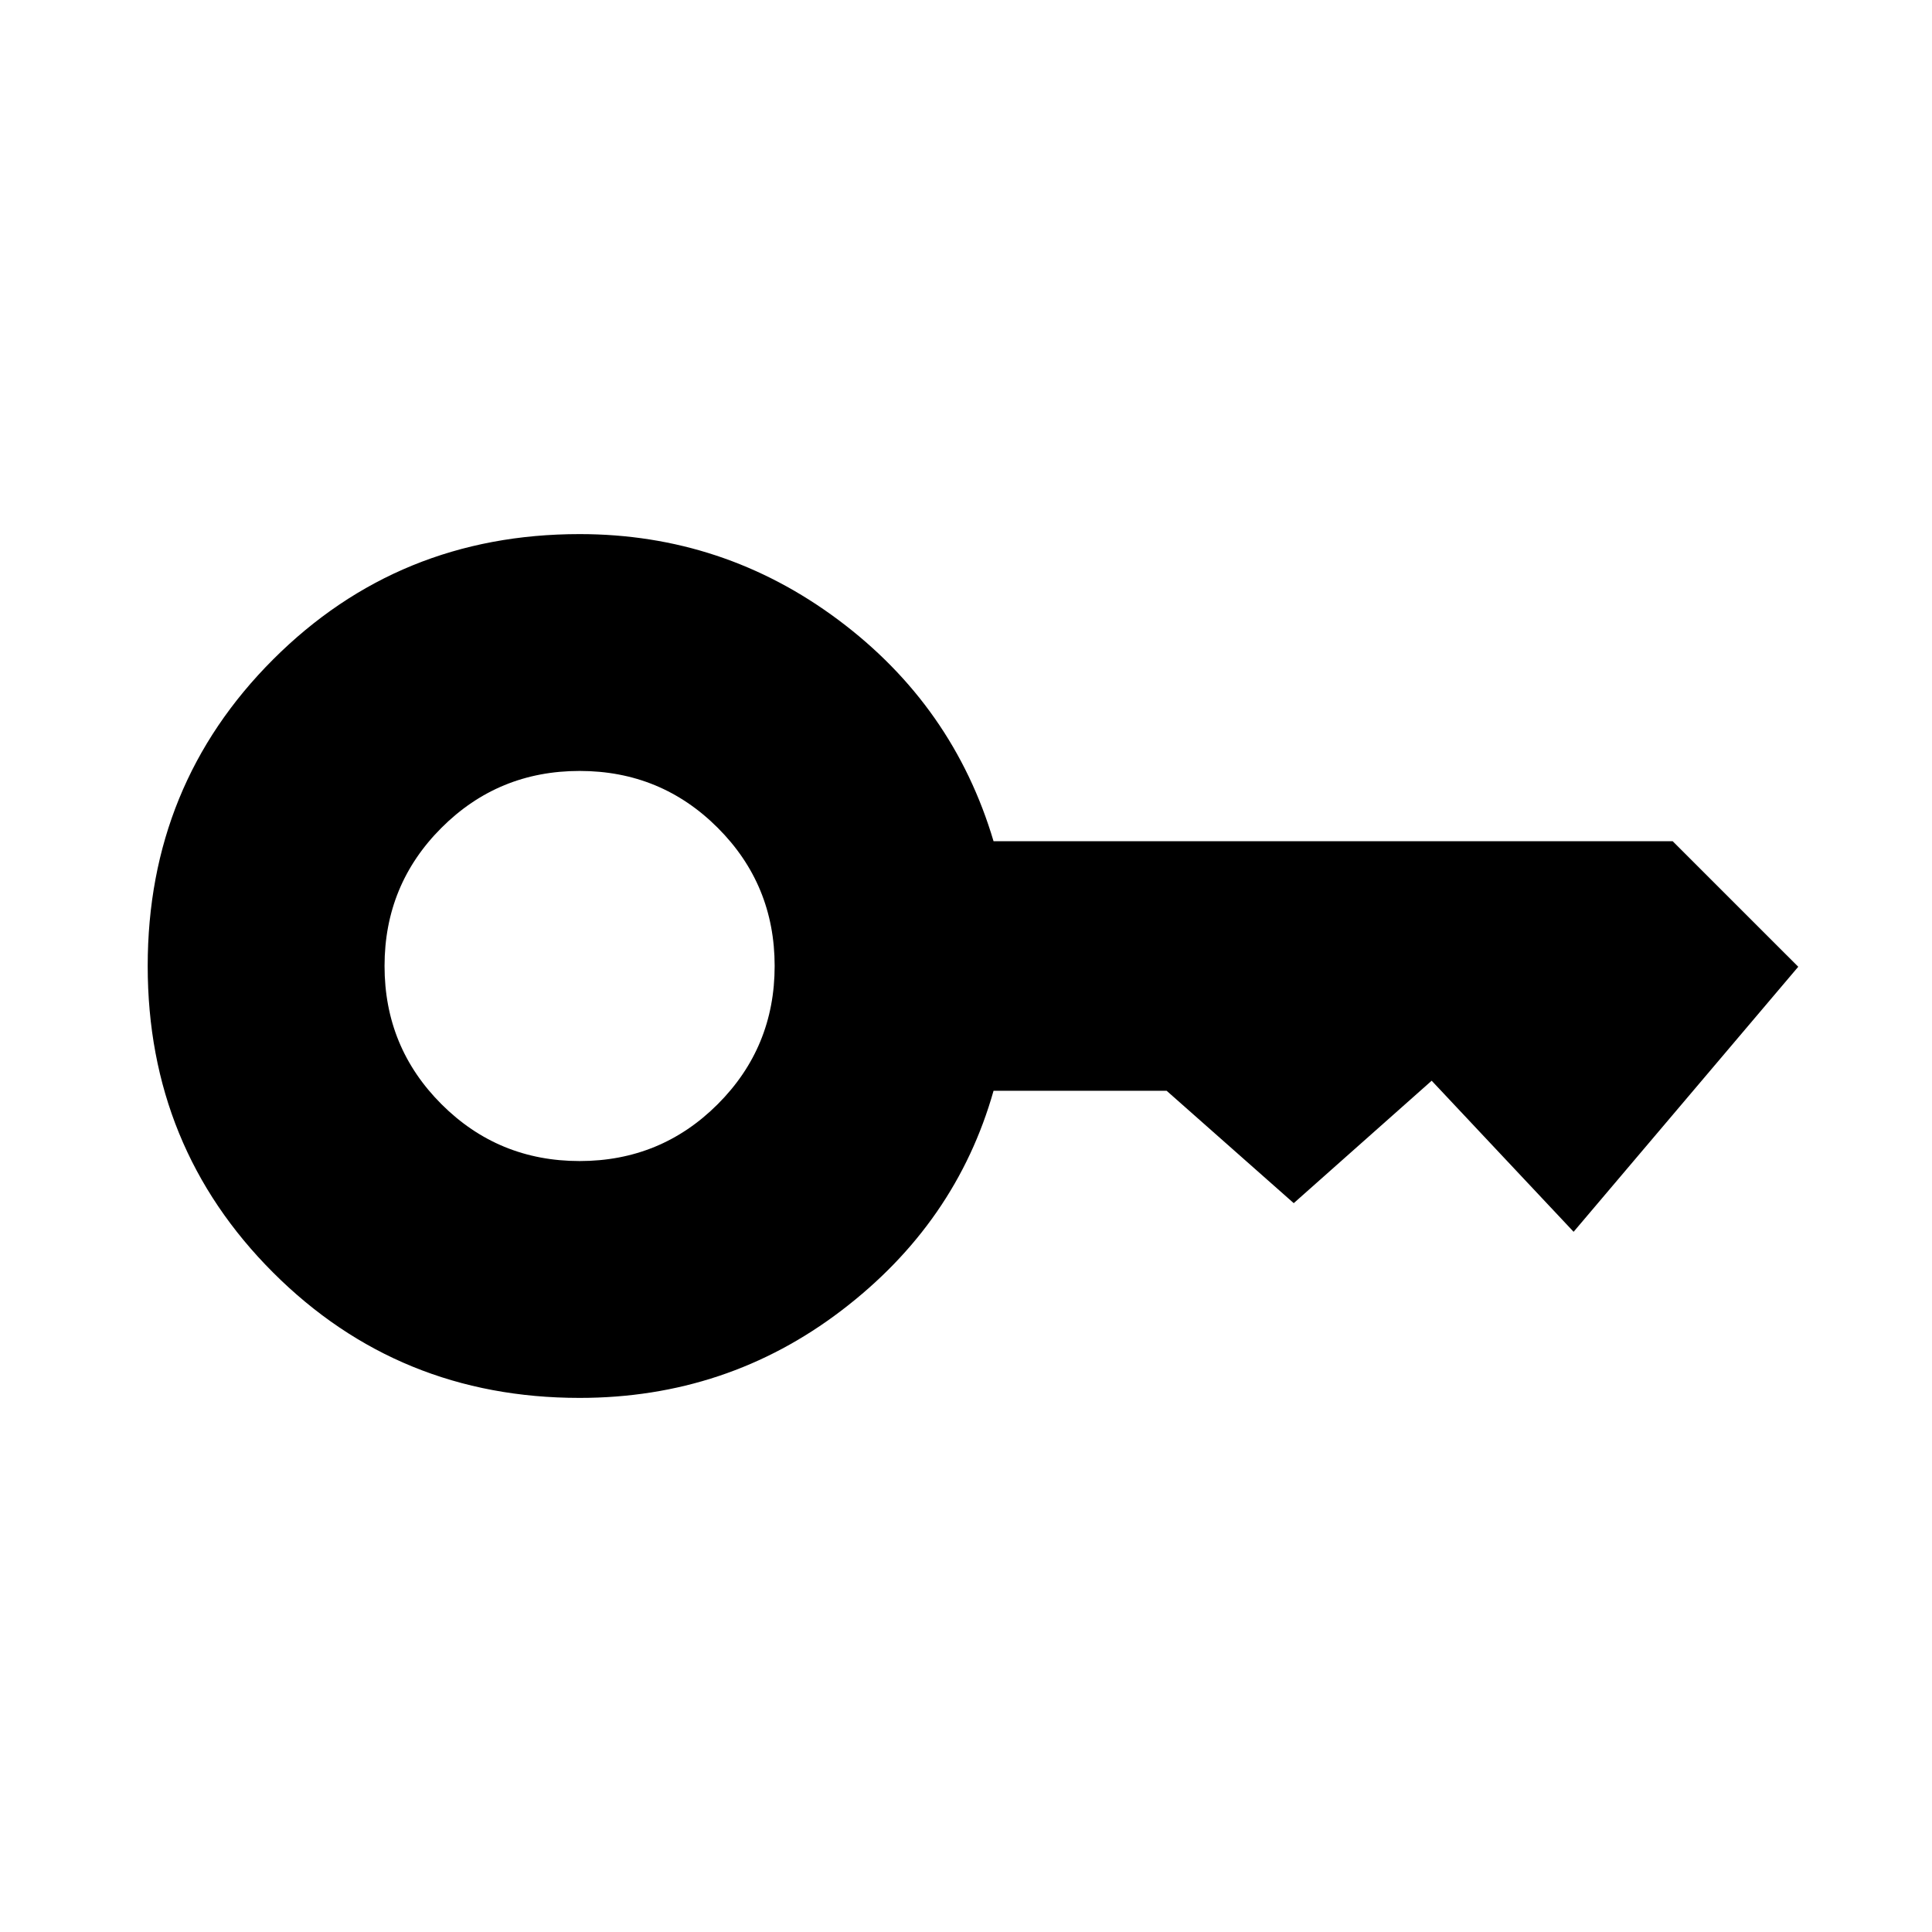 <svg xmlns="http://www.w3.org/2000/svg" height="20" viewBox="0 -960 960 960" width="20"><path d="M288-383.08q40.38 0 68.65-28.27 28.27-28.27 28.27-68.65 0-40.38-28.27-68.65-28.27-28.27-68.65-28.27-40.38 0-68.65 28.27-28.27 28.27-28.27 68.65 0 40.38 28.27 68.65 28.27 28.27 68.65 28.27Zm0 117.69q-90 0-152.31-62.3Q73.39-390 73.39-480t62.3-152.31Q198-694.61 288-694.61q71.46 0 128.58 42.65 57.11 42.65 77.11 109.96h337.46l62.39 62.38-111.62 131.69L711.39-423l-68.54 60.84L579.69-418h-86q-18.61 65.77-75.58 109.19-56.96 43.42-130.11 43.42Z"/></svg>